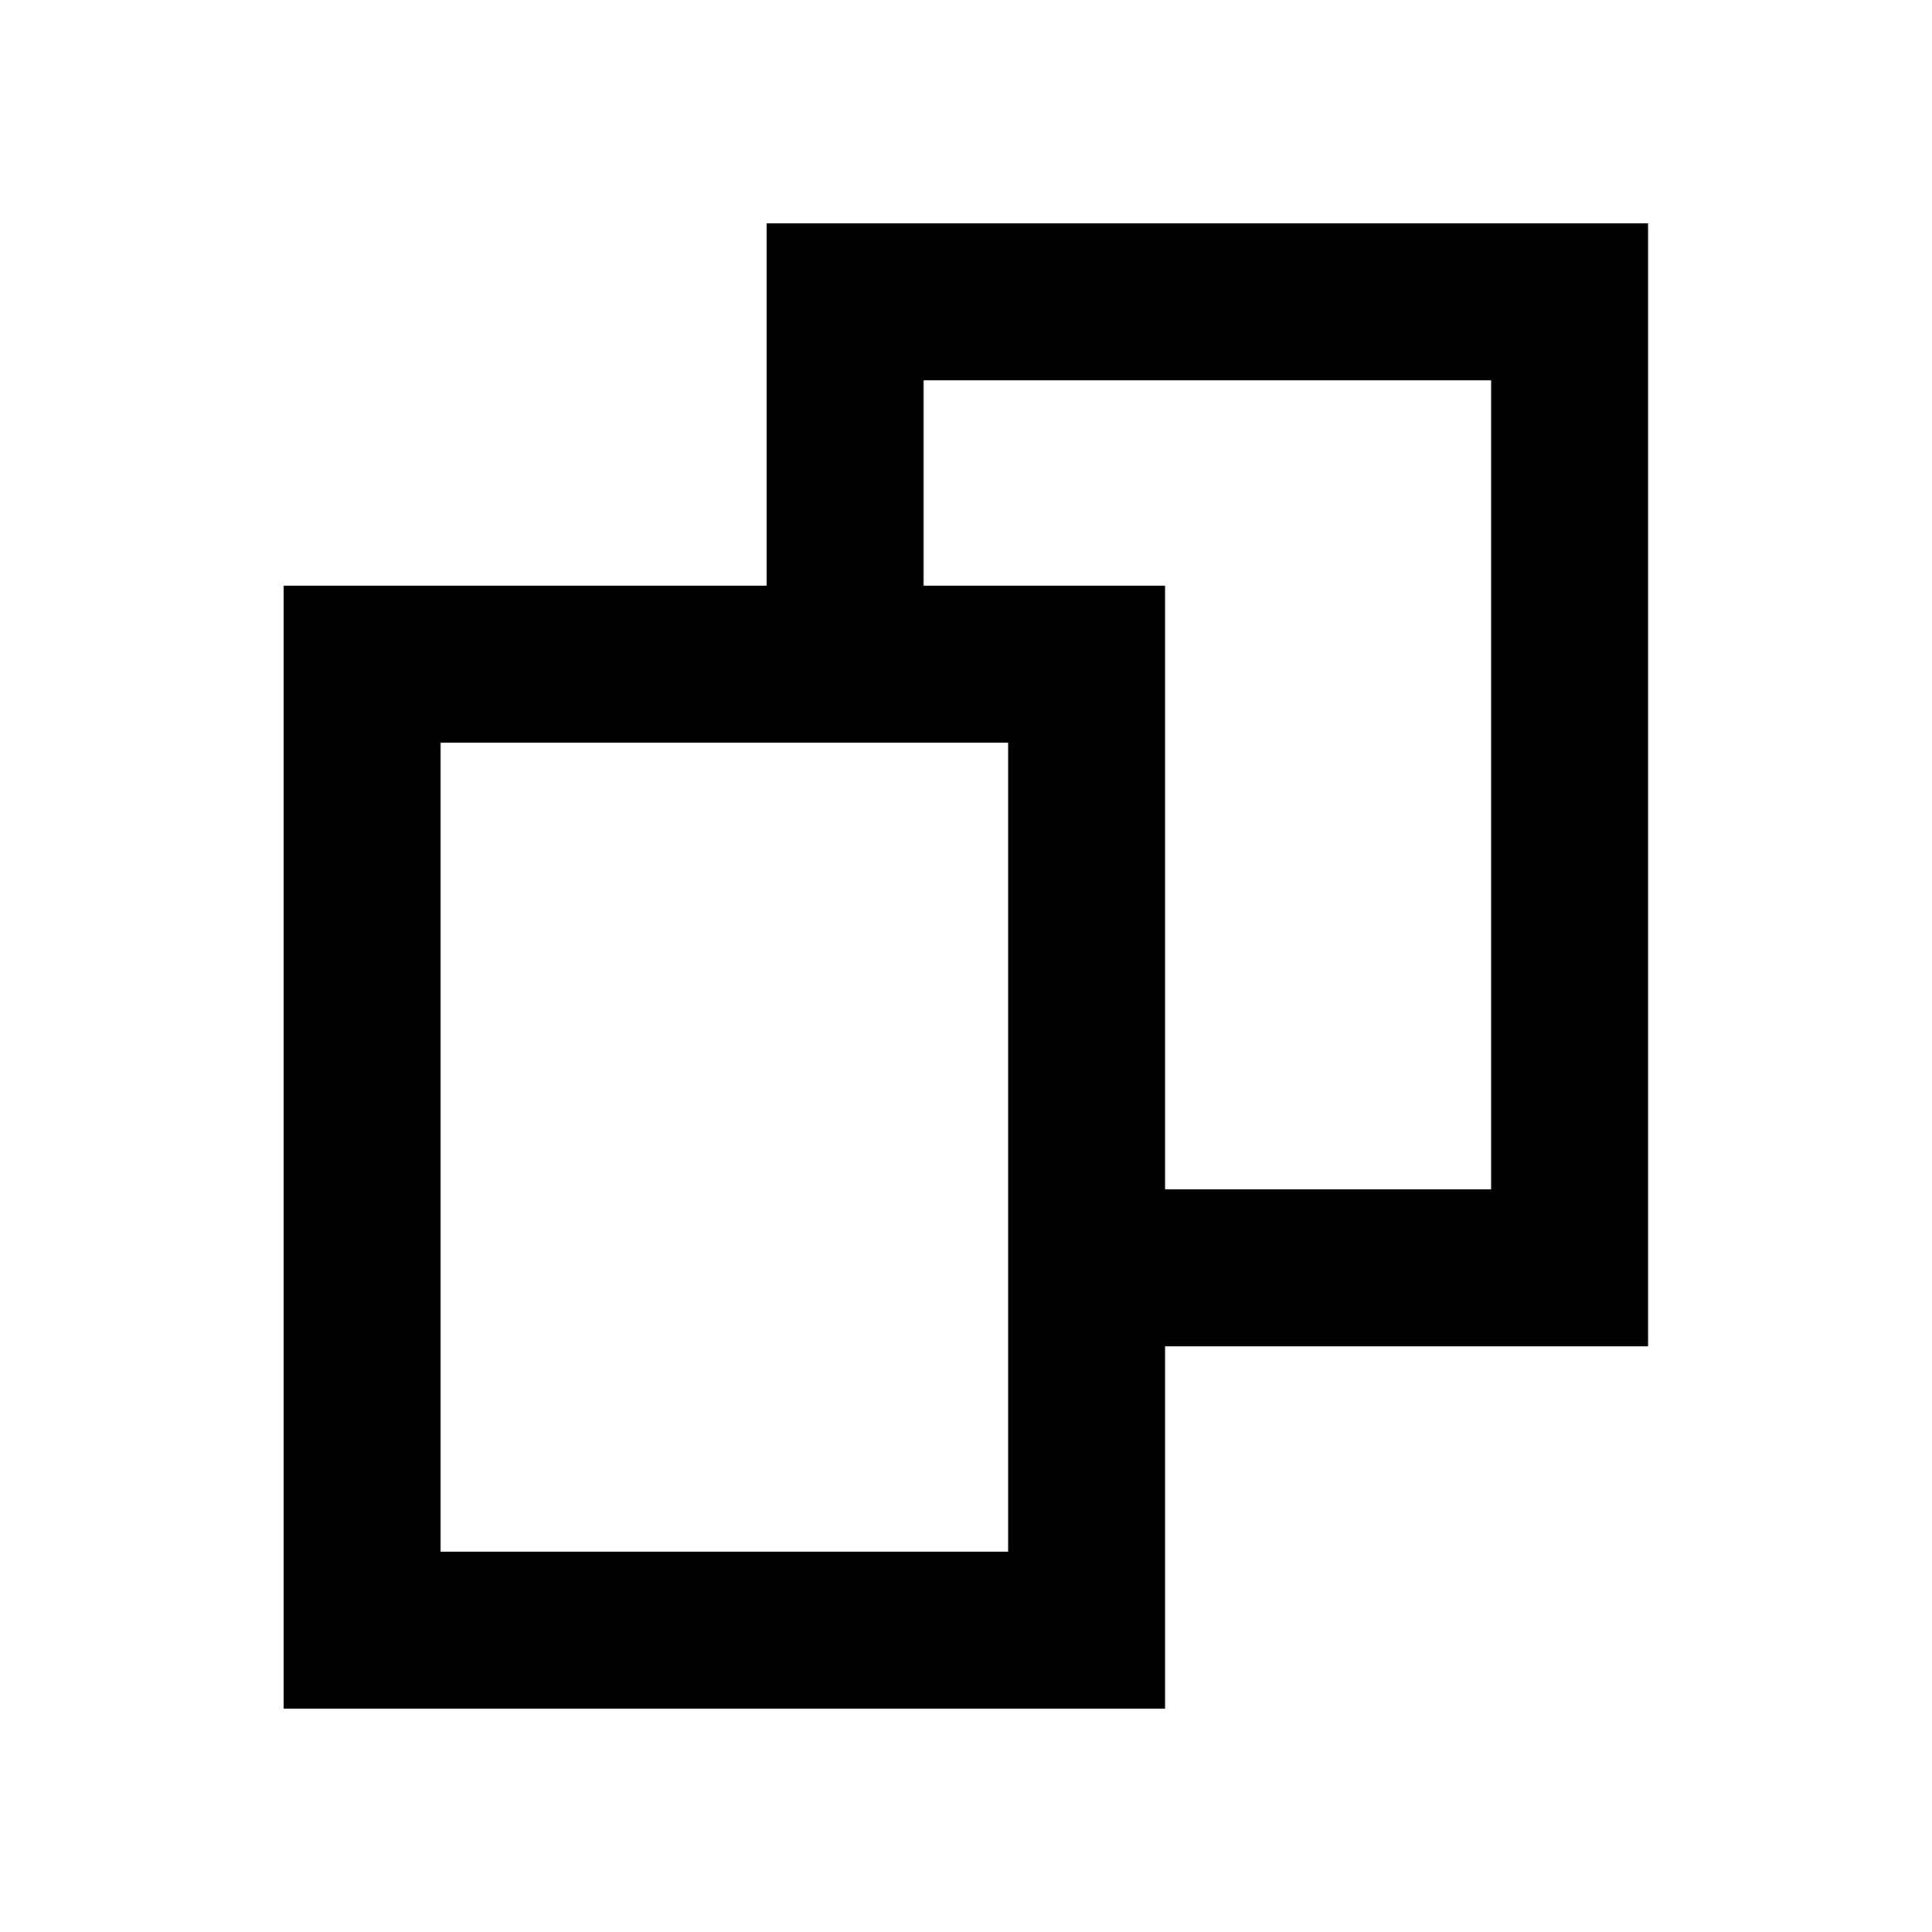 <svg xmlns="http://www.w3.org/2000/svg" width="24" height="24" fill="none"><path fill="#000" fill-rule="evenodd" d="M3.523 7.275h10.95v13.95H3.523V7.275Zm1.95 1.95v10.05h7.05V9.225h-7.05Z" clip-rule="evenodd"/><path fill="#000" fill-rule="evenodd" d="M9.523 2.775h10.95v13.95h-6.225v-1.95h4.275V4.725h-7.05V7.75h-1.95V2.775Z" clip-rule="evenodd"/></svg>
